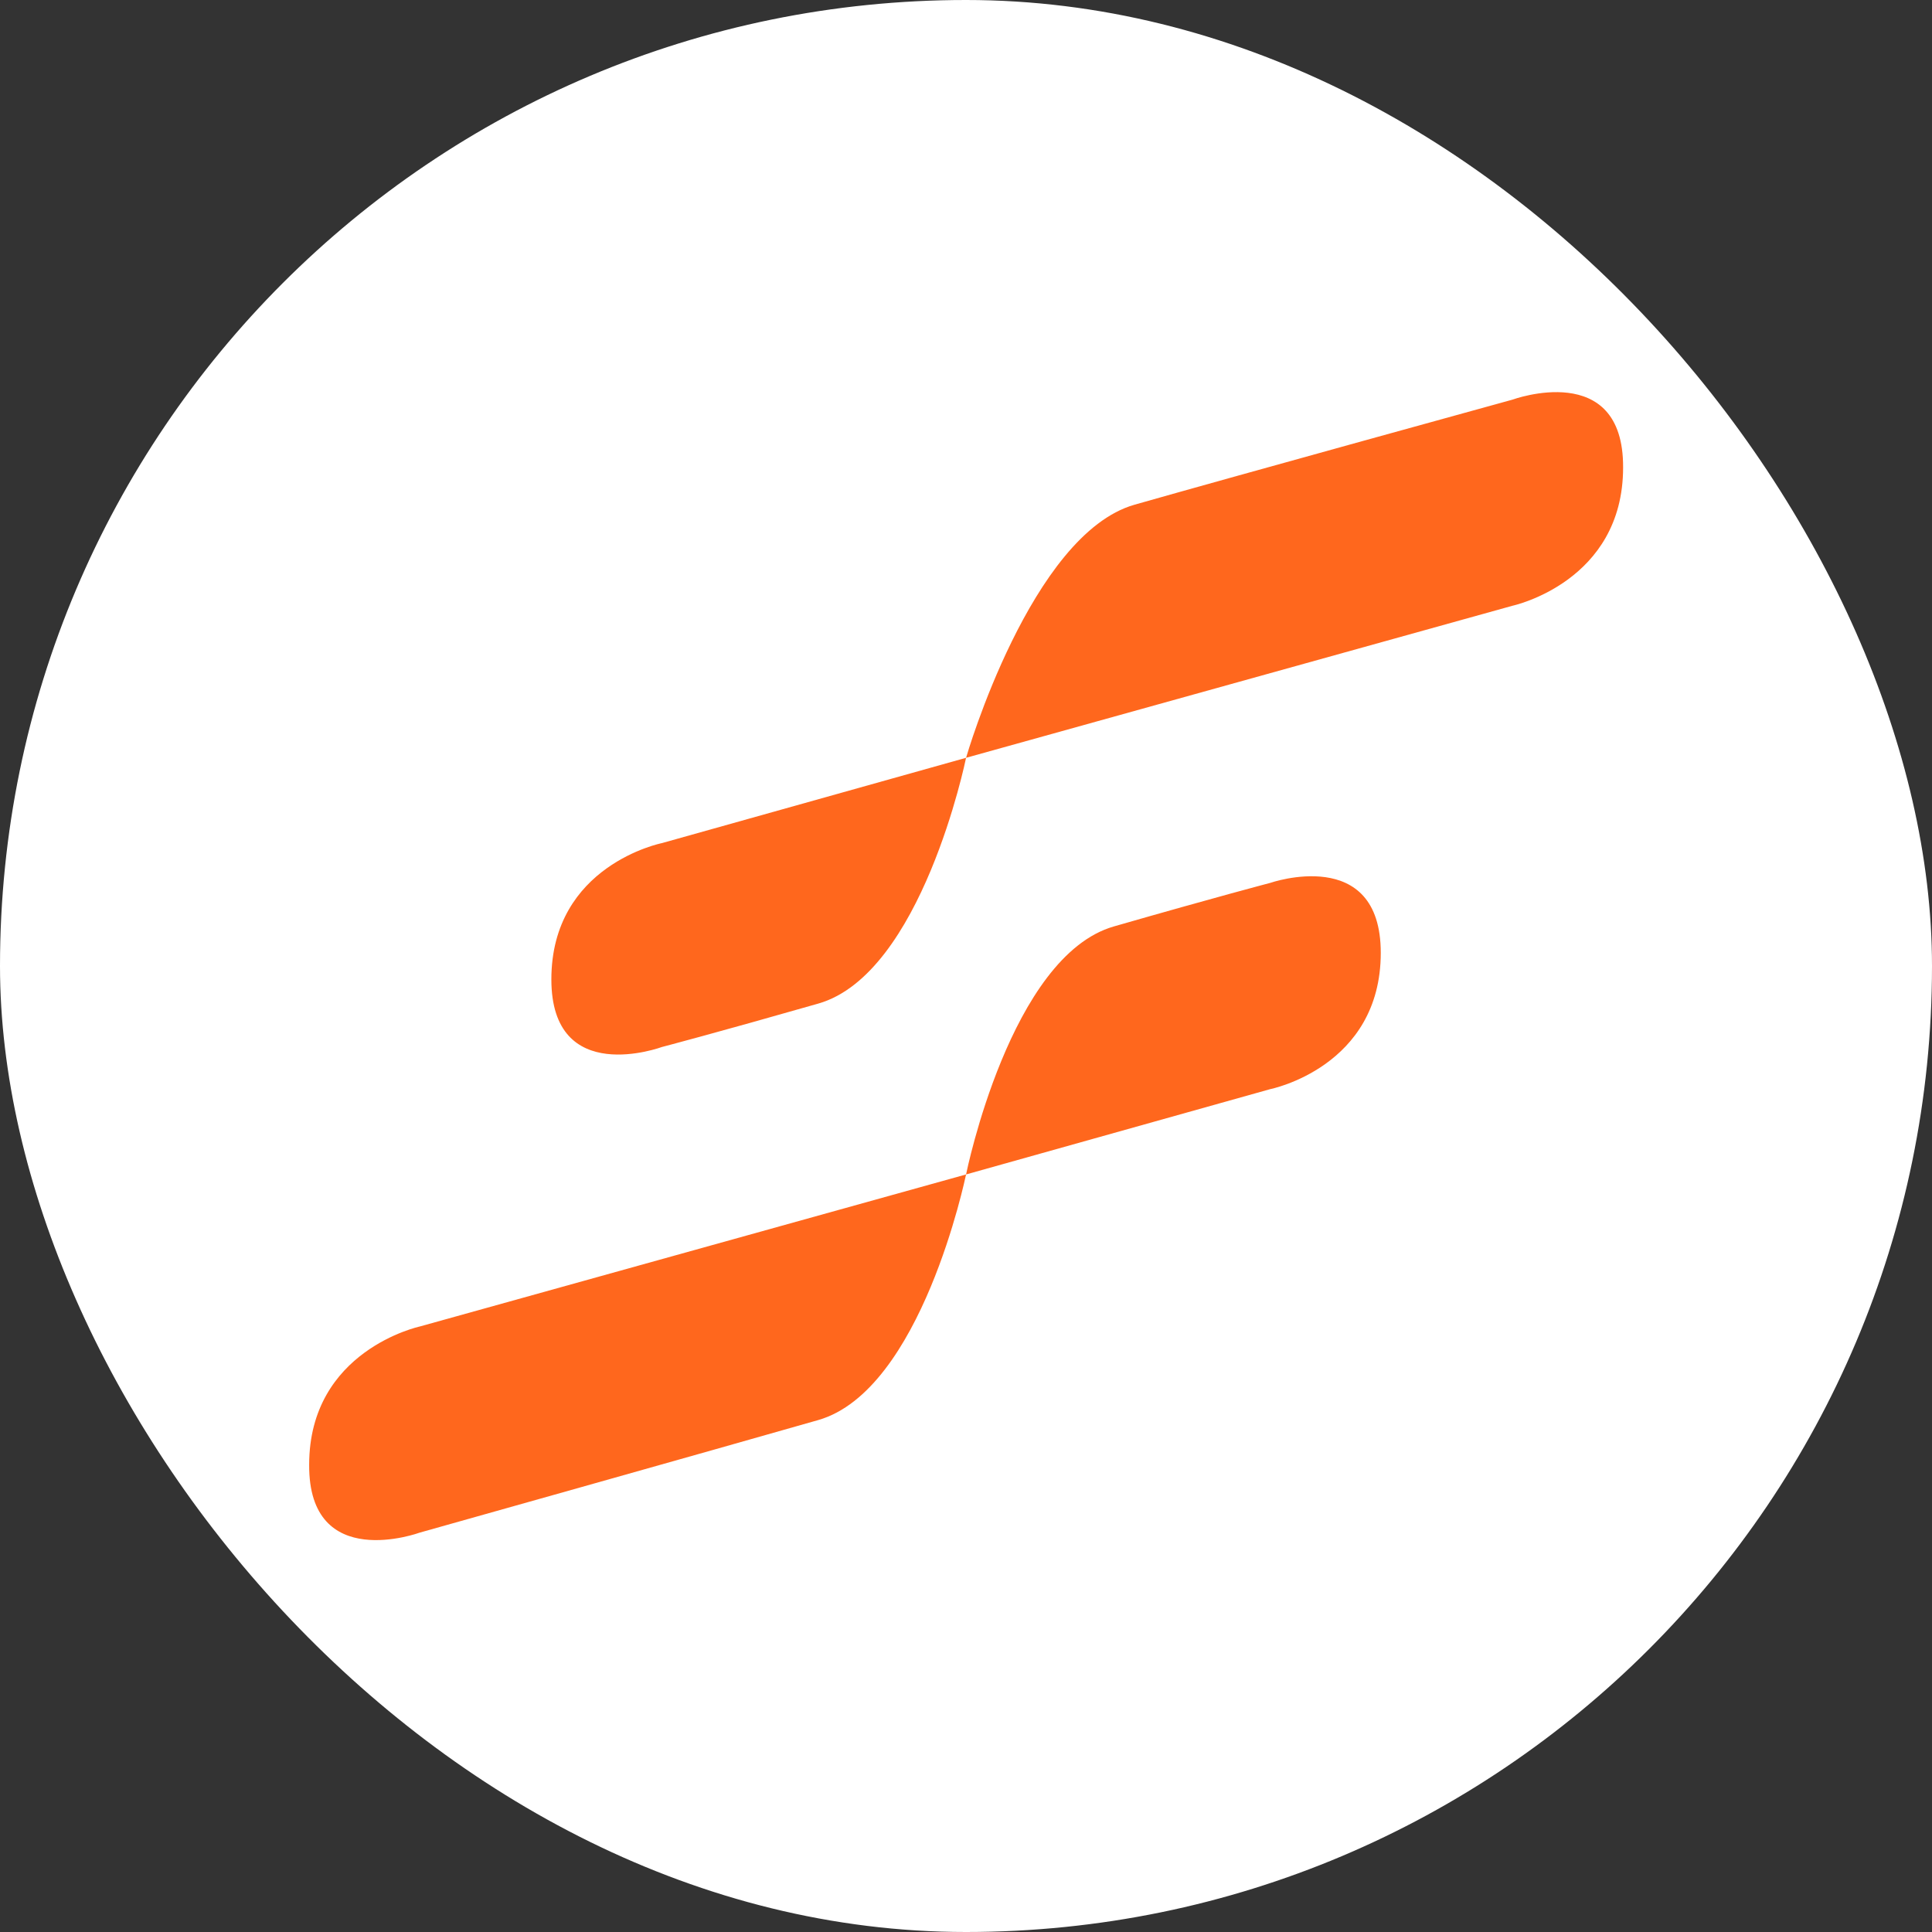 <svg width="250" height="250" viewBox="0 0 250 250" fill="none" xmlns="http://www.w3.org/2000/svg">
<rect x="0" y="0" width="250" height="250" fill="#333333" stroke="none"/>
<rect width="250" height="250" rx="125" fill="white"/>
<g clip-path="url(#clip0_242_94669)">
<path d="M195.718 51.712C195.718 51.712 160.193 61.497 146.814 65.307C133.435 69.117 125.08 97.791 125.009 98.059L85.656 109.096C85.656 109.096 71.346 111.94 71.346 126.733C71.346 140.775 85.656 135.48 85.656 135.48C85.656 135.48 92.507 133.691 105.887 129.863C119.267 126.035 124.955 98.31 125.009 98.059L195.718 78.383C195.718 78.383 210.029 75.306 210.029 60.495C210.1 46.435 195.718 51.712 195.718 51.712ZM54.317 198.319C54.317 198.319 92.489 187.587 105.869 183.759C119.249 179.931 124.937 152.241 125.009 151.973L164.361 140.936C164.361 140.936 178.671 138.092 178.671 123.299C178.671 109.257 164.361 114.248 164.361 114.248C164.361 114.248 157.51 116.036 144.13 119.882C130.751 123.728 125.062 151.722 125.009 151.973L54.317 171.649C54.317 171.649 40.006 174.726 40.006 189.537C39.917 203.596 54.317 198.319 54.317 198.319Z" fill="#FF671D"/>
</g>
<defs>
<clipPath id="clip0_242_94669">
<rect width="170.022" height="170.023" fill="white" transform="translate(40.006 40.004)"/>
</clipPath>
</defs>
</svg>
